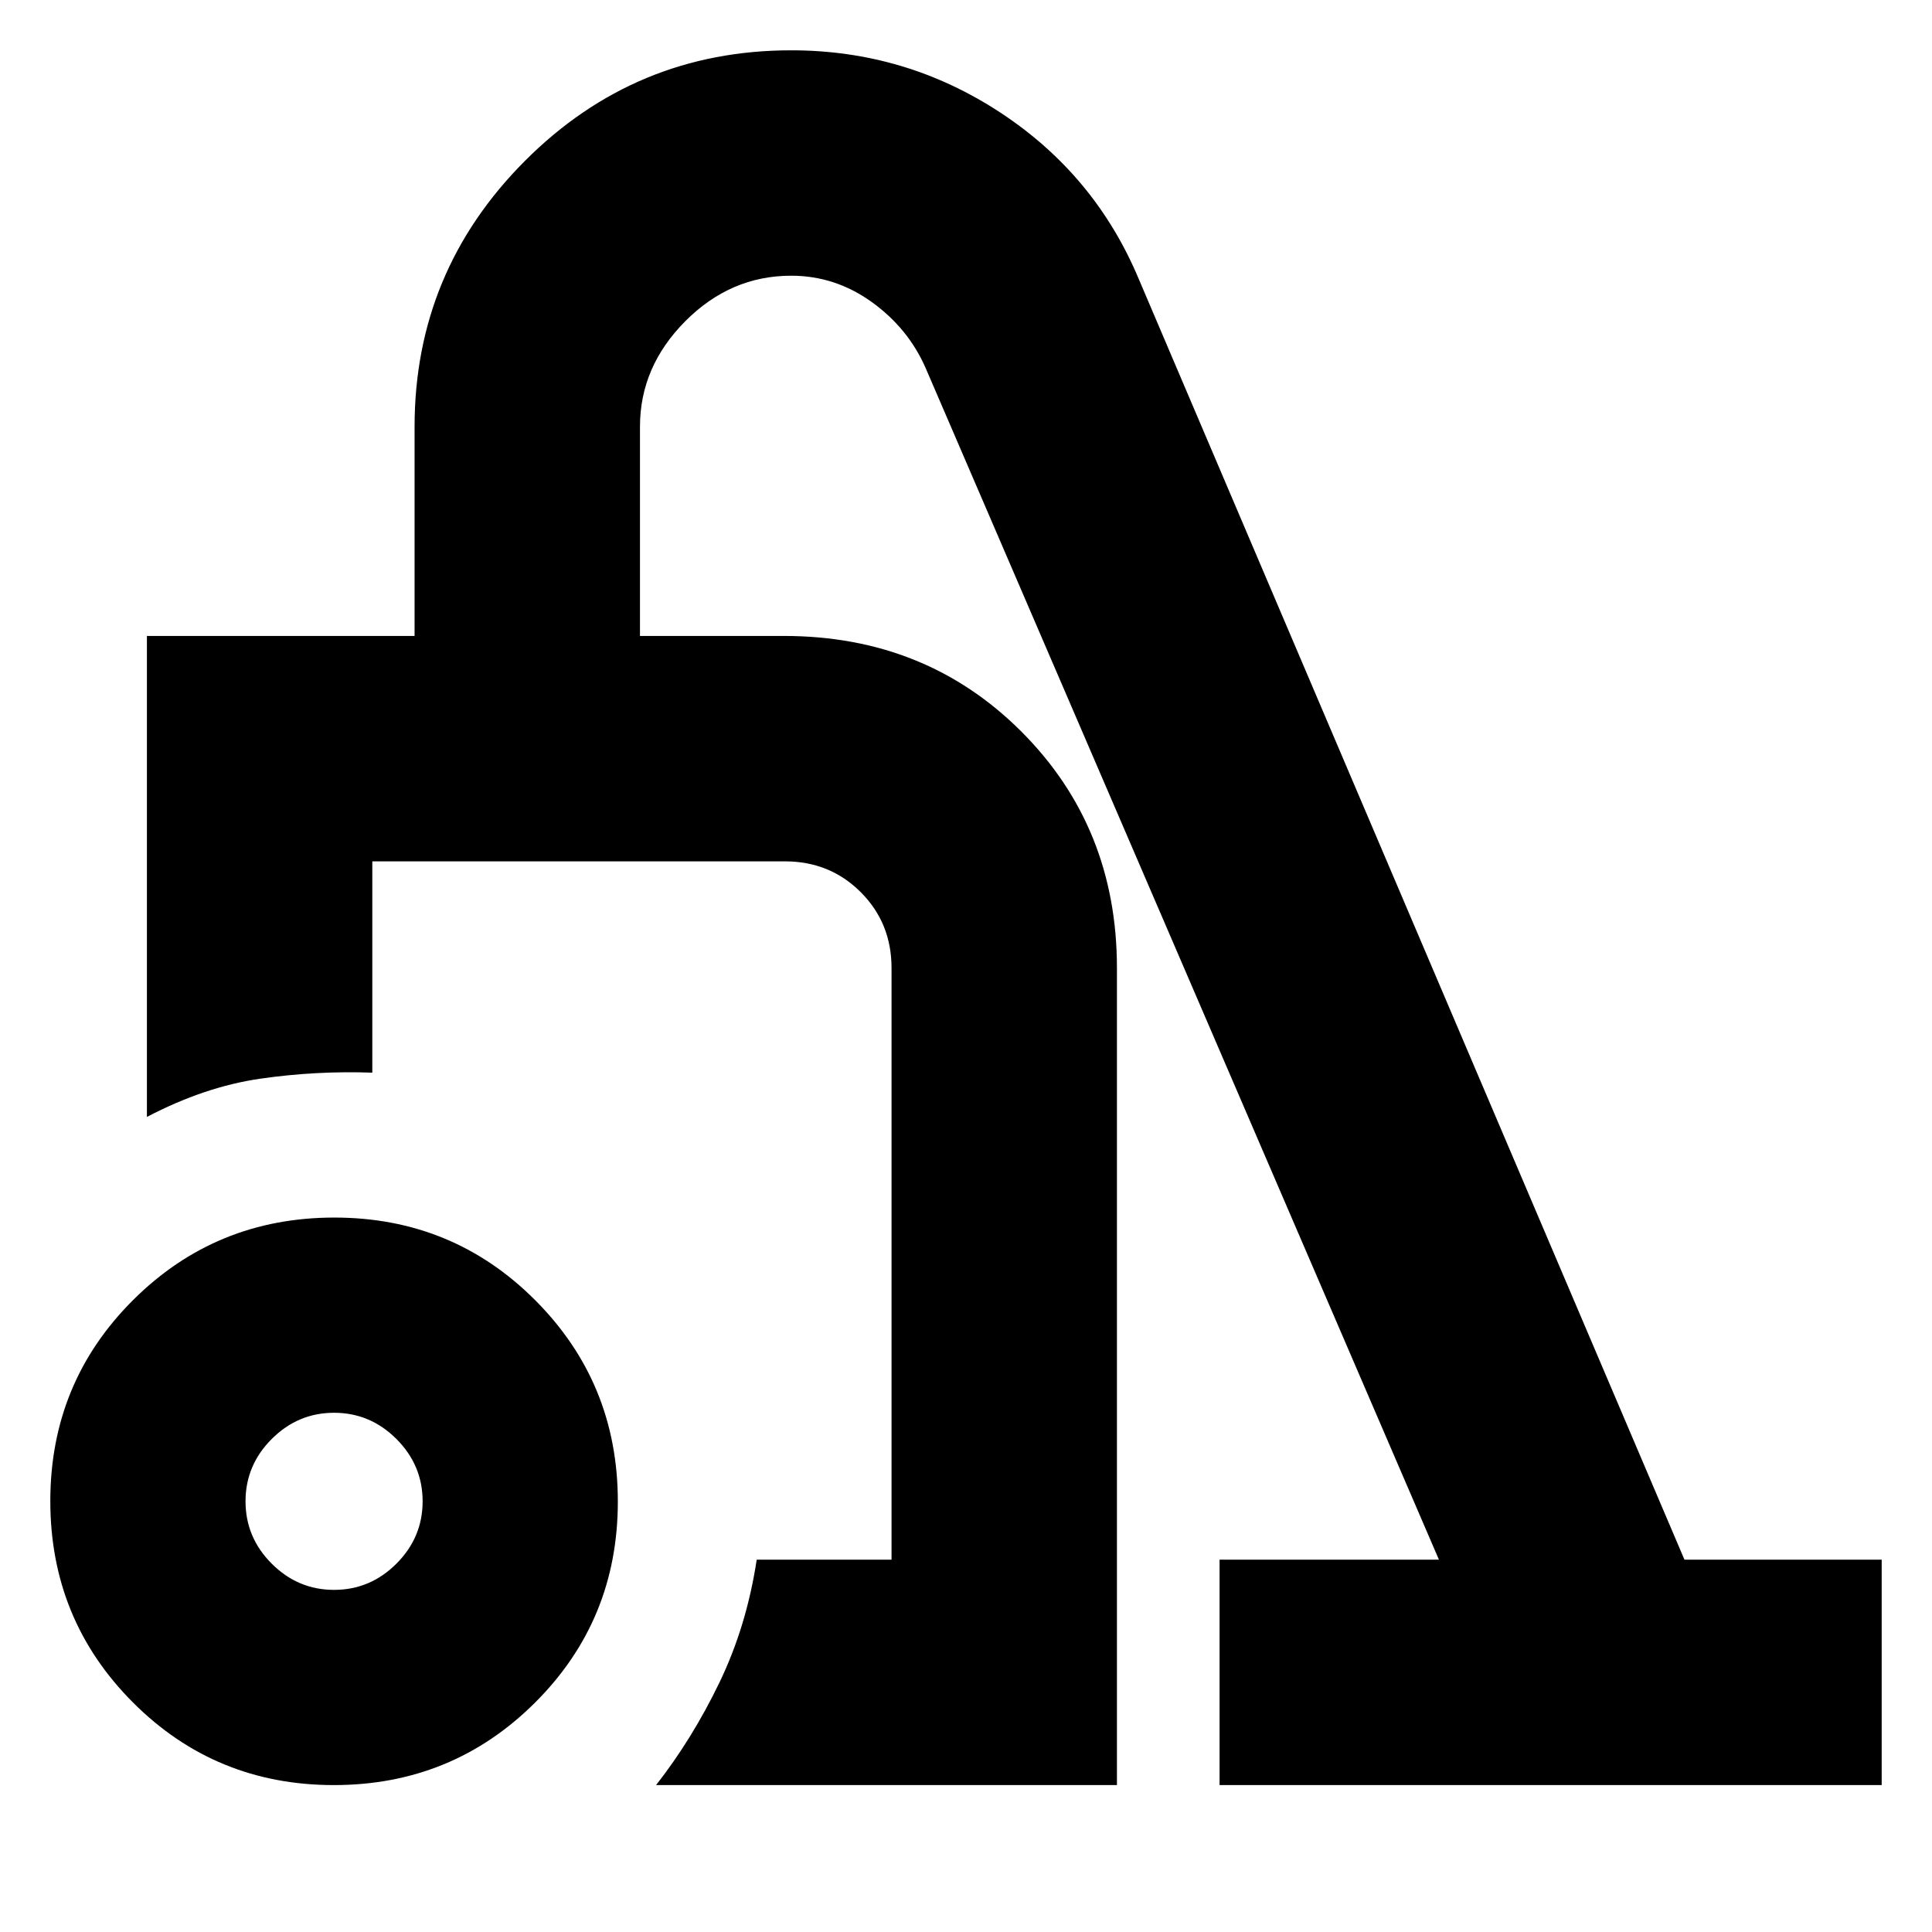 <svg xmlns="http://www.w3.org/2000/svg" height="20" viewBox="0 -960 960 960" width="20"><path d="M165.88-73Q107-73 66-114.12q-41-41.12-41-100T66.12-314q41.12-41 100-41T266-313.88q41 41.12 41 100T265.88-114q-41.12 41-100 41Zm.12-97q17.95 0 30.98-13.02Q210-196.05 210-214q0-17.95-13.02-30.98Q183.95-258 166-258q-17.95 0-30.98 13.02Q122-231.95 122-214q0 17.95 13.02 30.98Q148.05-170 166-170Zm160 97q18-23 31.5-51t18.5-61h67v-294q0-22.39-15.31-37.69Q412.39-532 390-532H185v105q-28-1-55.68 3T73-405v-239h133v-103.95q0-77.14 54.83-132.1Q315.65-935 393.16-935q56.84 0 104 31 47.16 31.01 68.84 83l271 636h98v112H606v-112h109L460-777q-8.64-19.83-26.82-32.91Q415-823 393.11-823q-30.11 0-52.61 22.62-22.5 22.63-22.5 52.37V-644h71.52q70.48 0 117.98 47.5T555-479v406H326Zm-12-286Z"/></svg>
